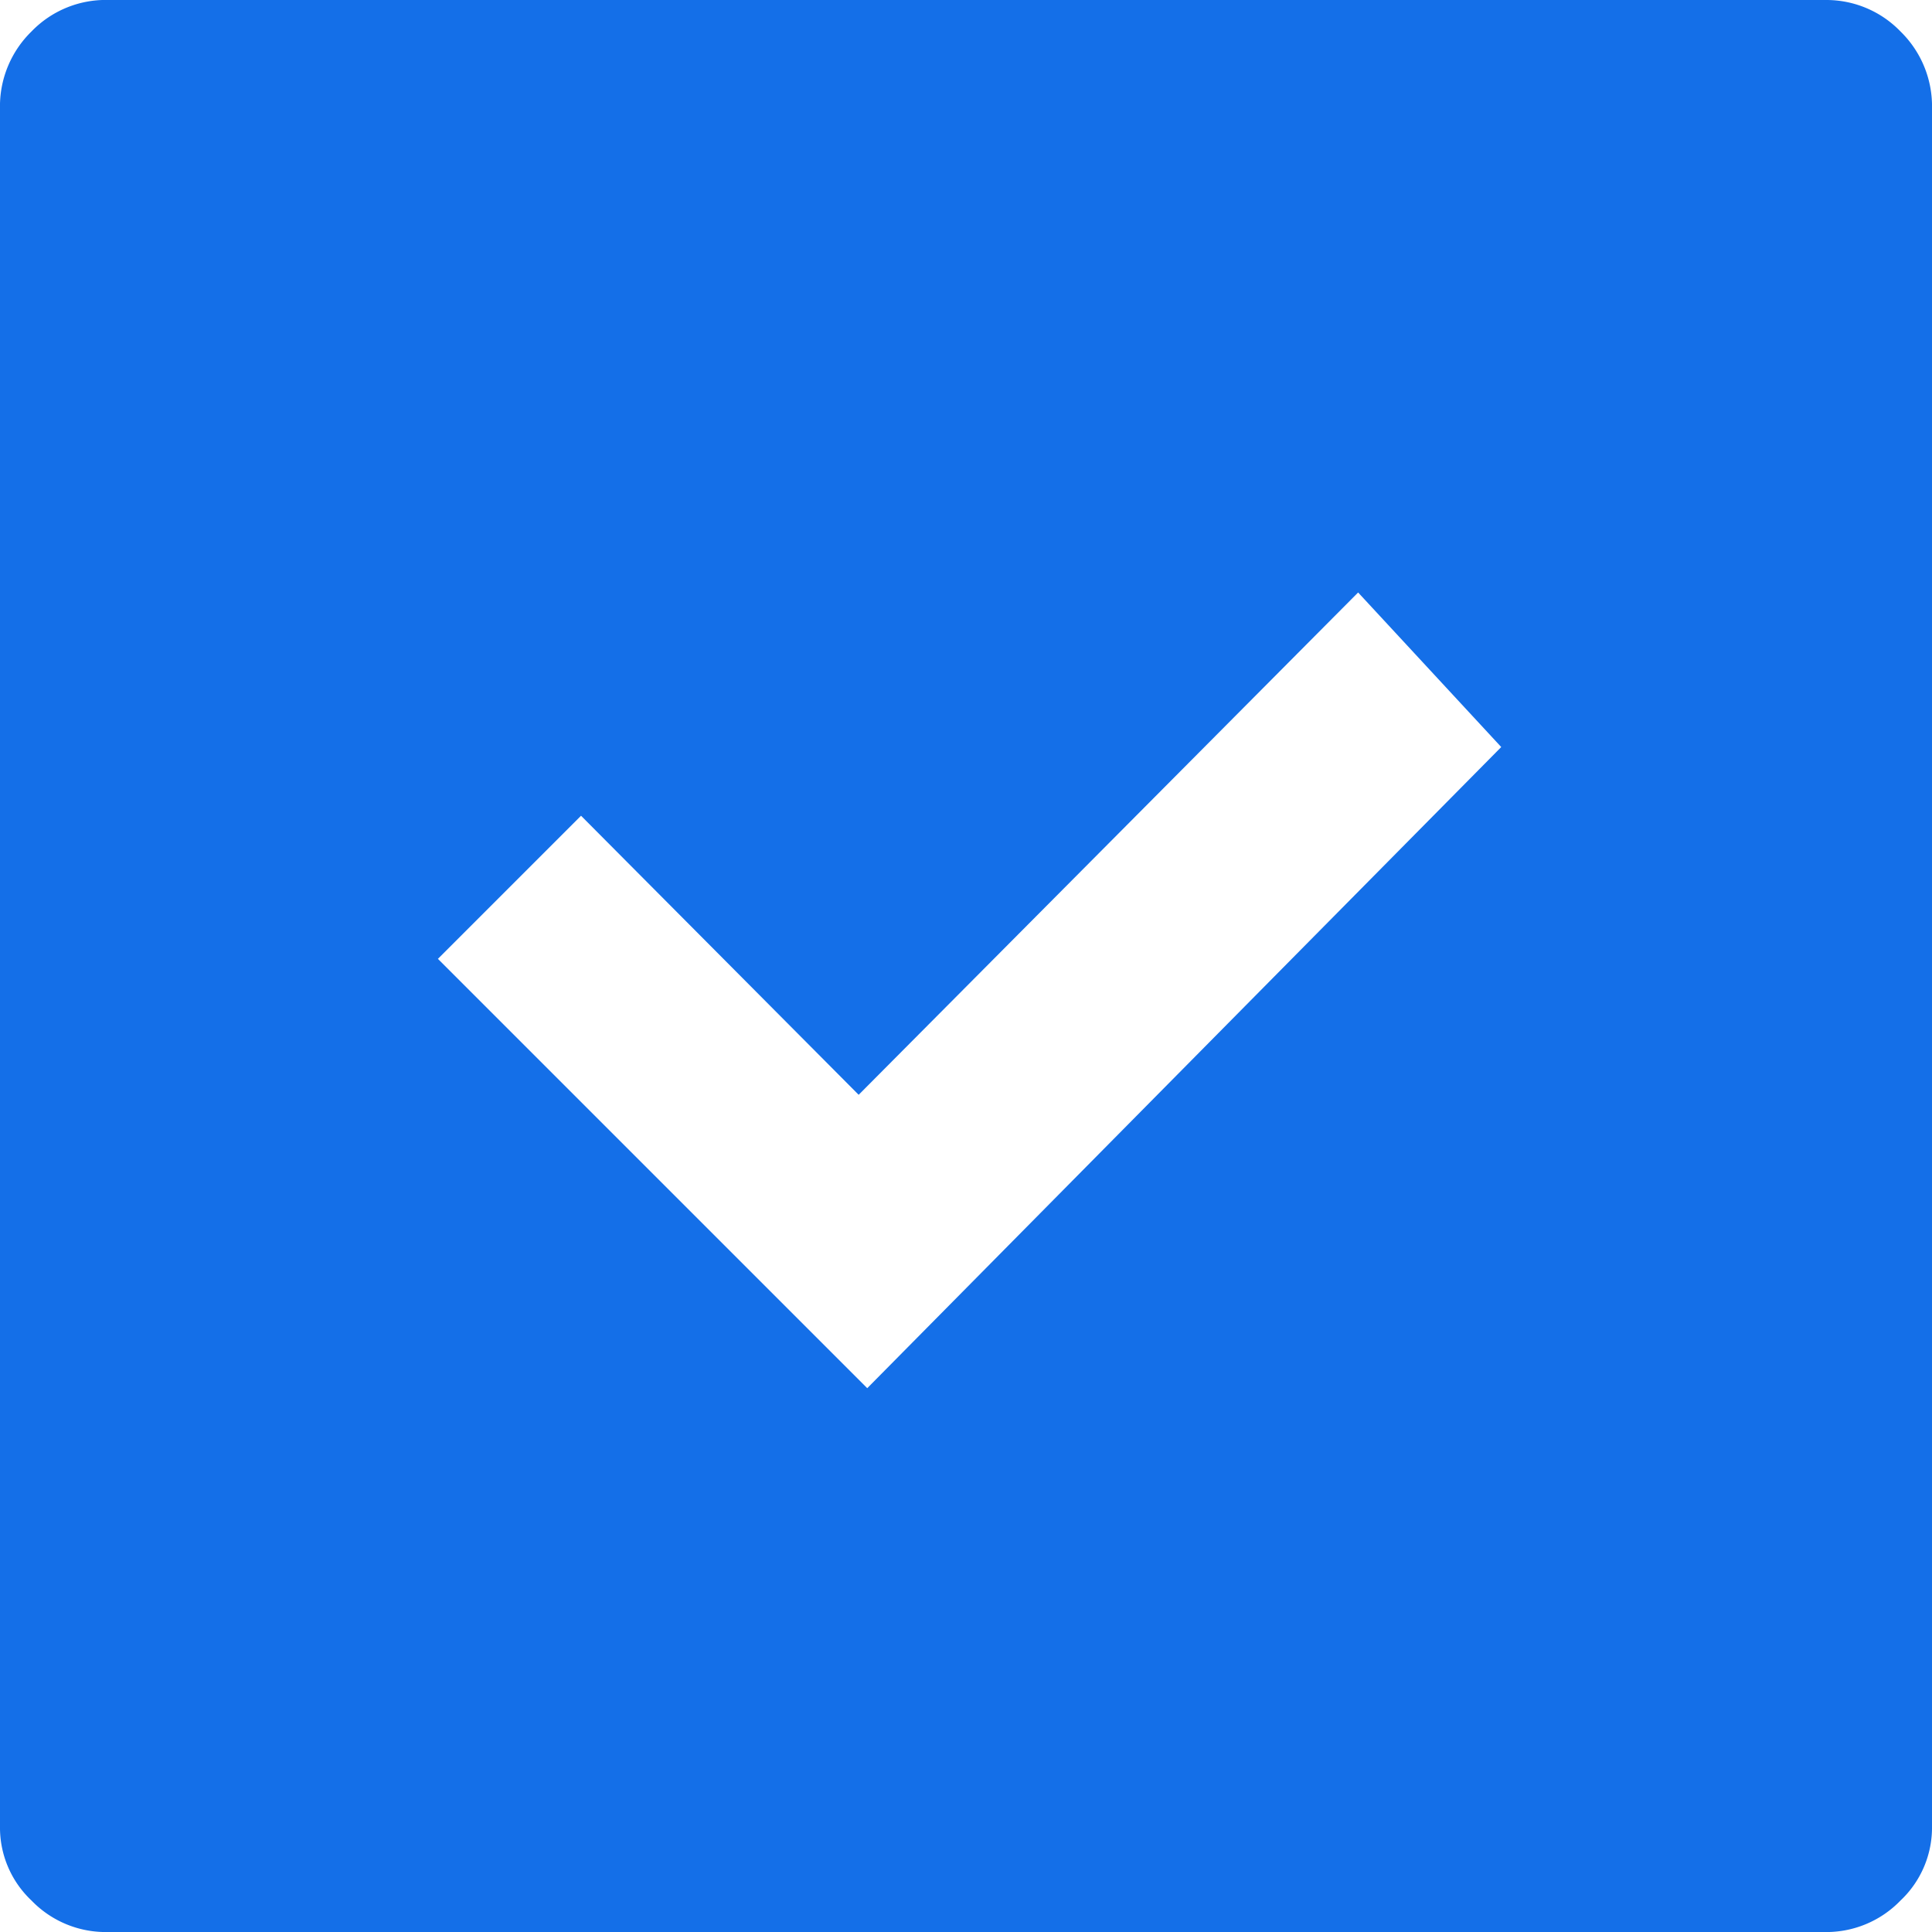 <svg xmlns="http://www.w3.org/2000/svg" viewBox="0 0 13.5 13.5"><defs><style>.cls-1{fill:#146fe8;}</style></defs><g id="레이어_2" data-name="레이어 2"><g id="Layer_1" data-name="Layer 1"><path class="cls-1" d="M13.28.22a.73.73,0,0,1,.22.54v12a.7.7,0,0,1-.22.52.72.72,0,0,1-.54.22H.76a.72.72,0,0,1-.54-.22A.7.7,0,0,1,0,12.76V.76A.73.73,0,0,1,.22.22.72.72,0,0,1,.76,0h12A.72.72,0,0,1,13.28.22Zm-2.79,5-1-1.08L6,7.65,4.06,5.7l-1,1,3,3Z"/></g></g></svg>